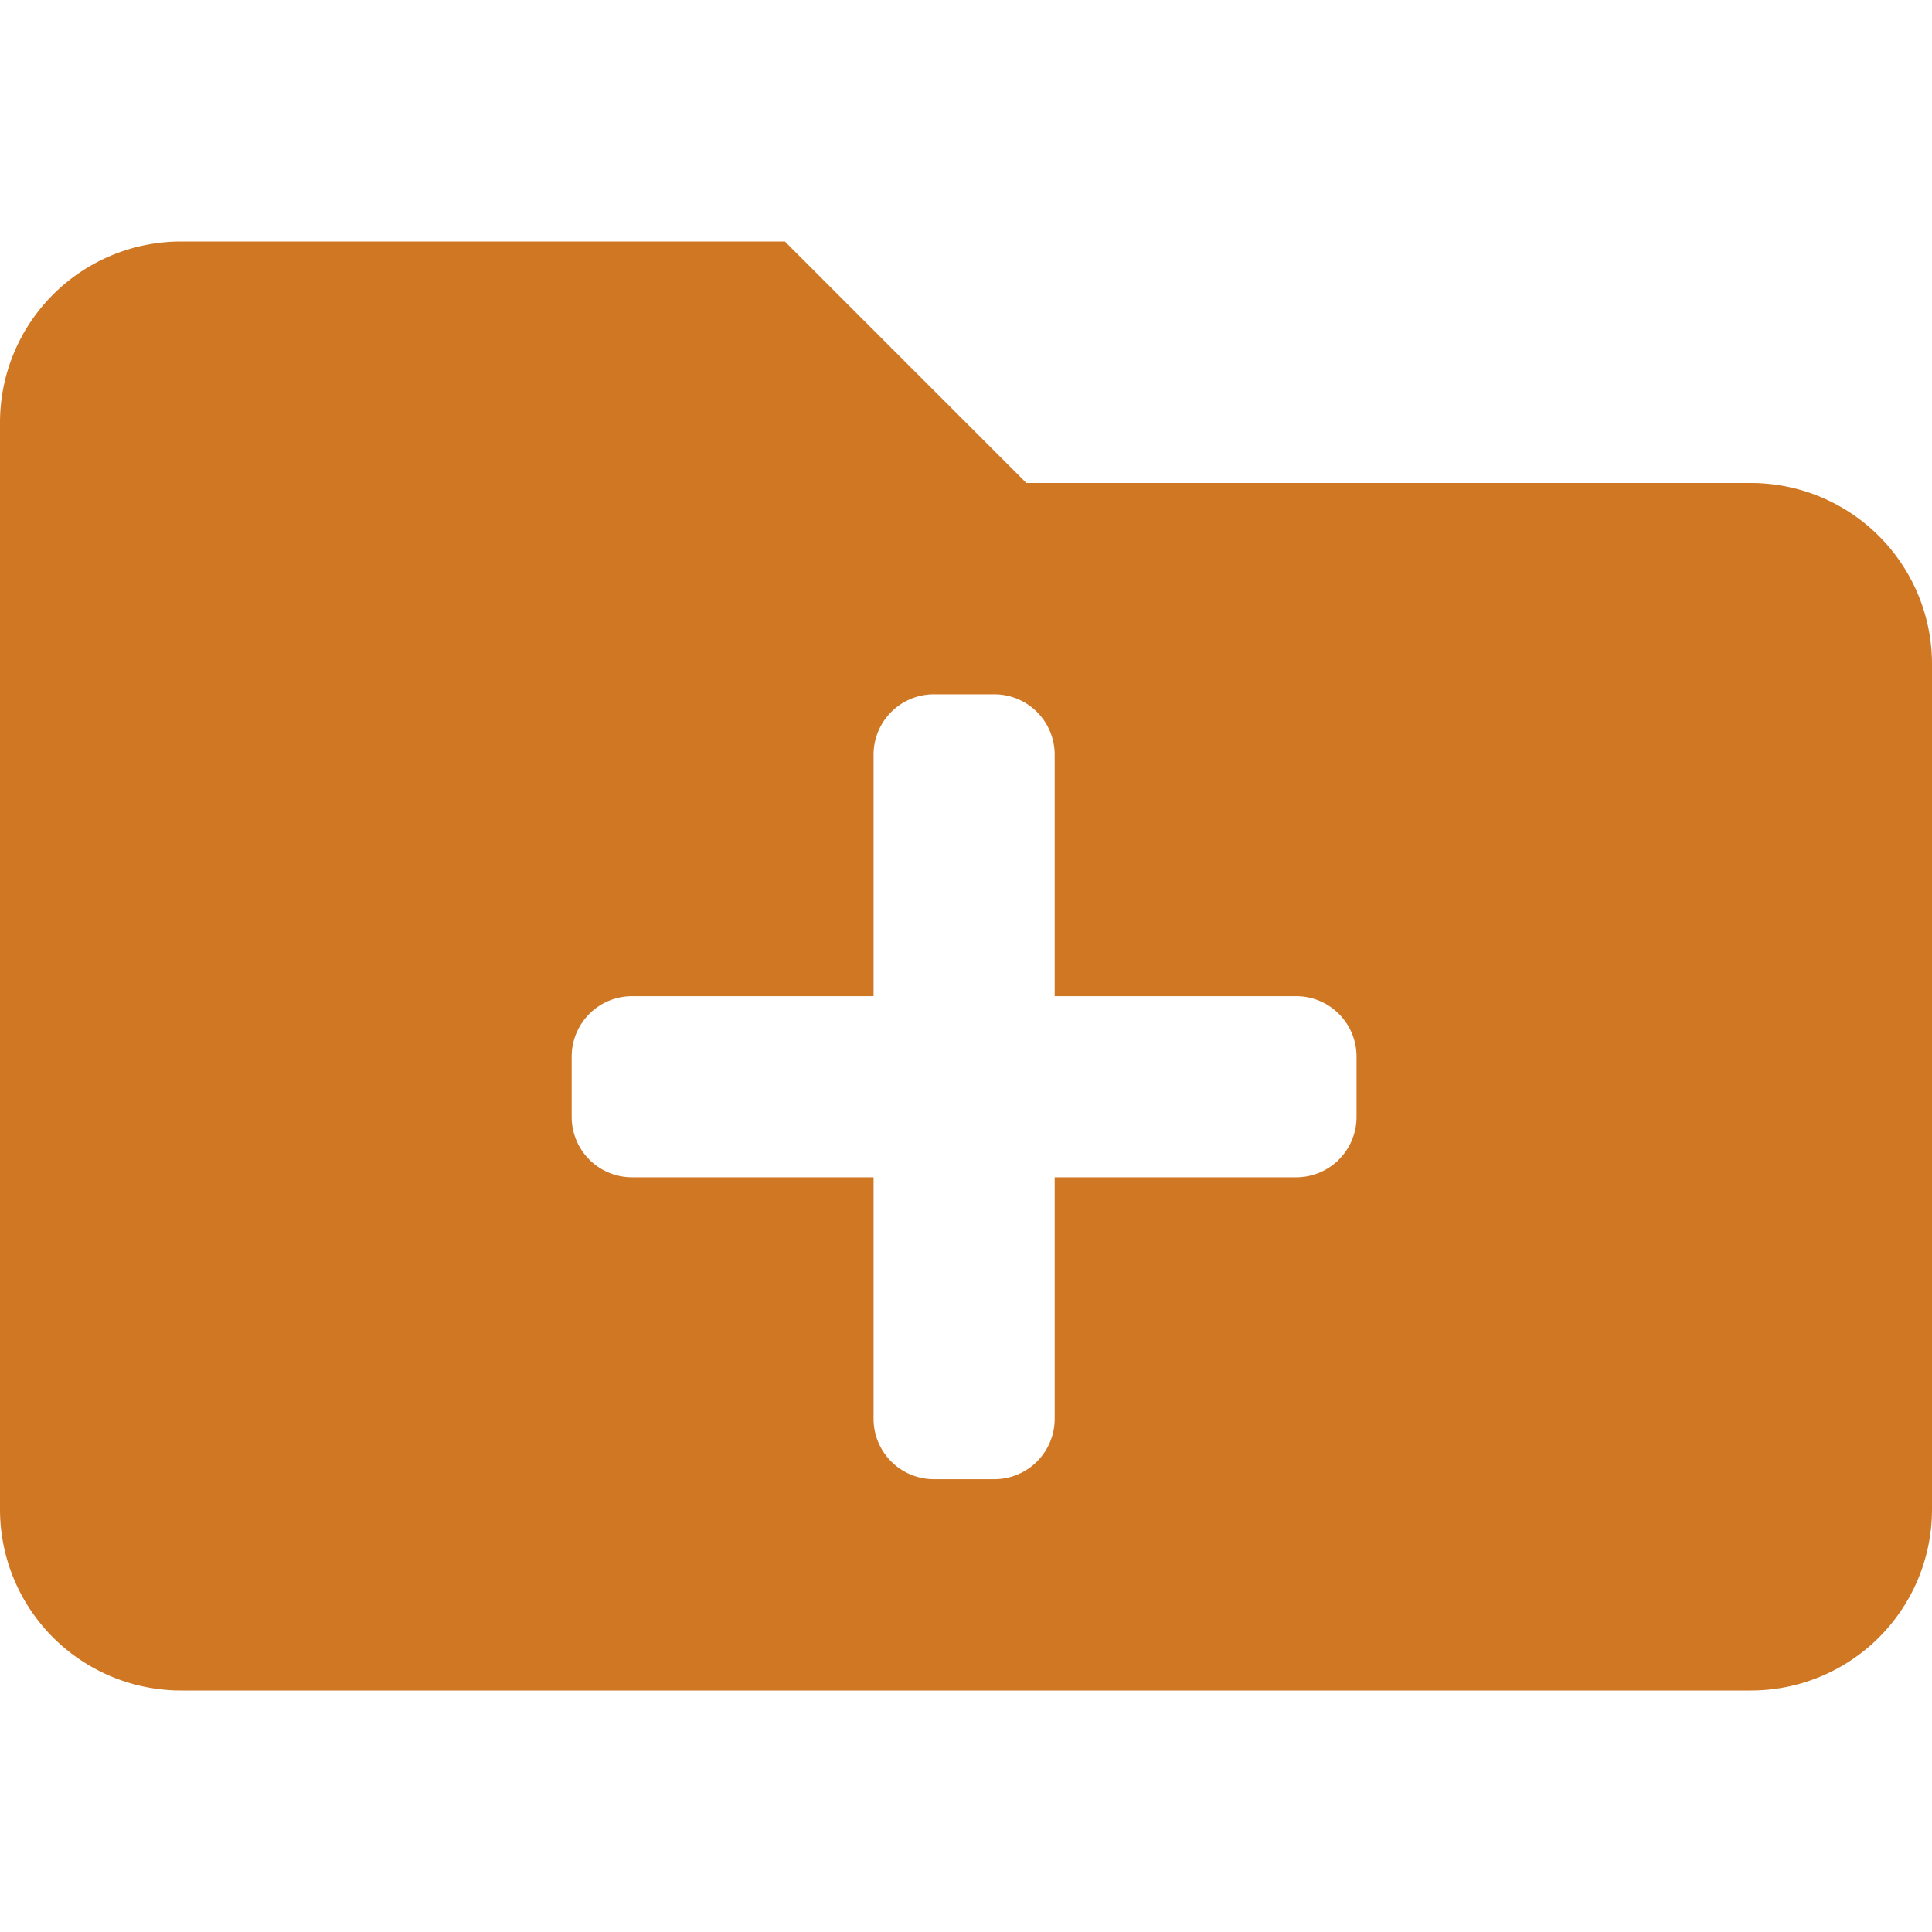 <svg xmlns="http://www.w3.org/2000/svg" viewBox="0 0 512 512"><!-- Font Awesome Free 5.15.4 by @fontawesome - https://fontawesome.com License - https://fontawesome.com/license/free (Icons: CC BY 4.0, Fonts: SIL OFL 1.1, Code: MIT License) --><path fill="#d07724" d="M464,128H272L208,64H48A48,48,0,0,0,0,112V400a48,48,0,0,0,48,48H464a48,48,0,0,0,48-48V176A48,48,0,0,0,464,128ZM359.5,296a16,16,0,0,1-16,16h-64v64a16,16,0,0,1-16,16h-16a16,16,0,0,1-16-16V312h-64a16,16,0,0,1-16-16V280a16,16,0,0,1,16-16h64V200a16,16,0,0,1,16-16h16a16,16,0,0,1,16,16v64h64a16,16,0,0,1,16,16Z"/></svg>